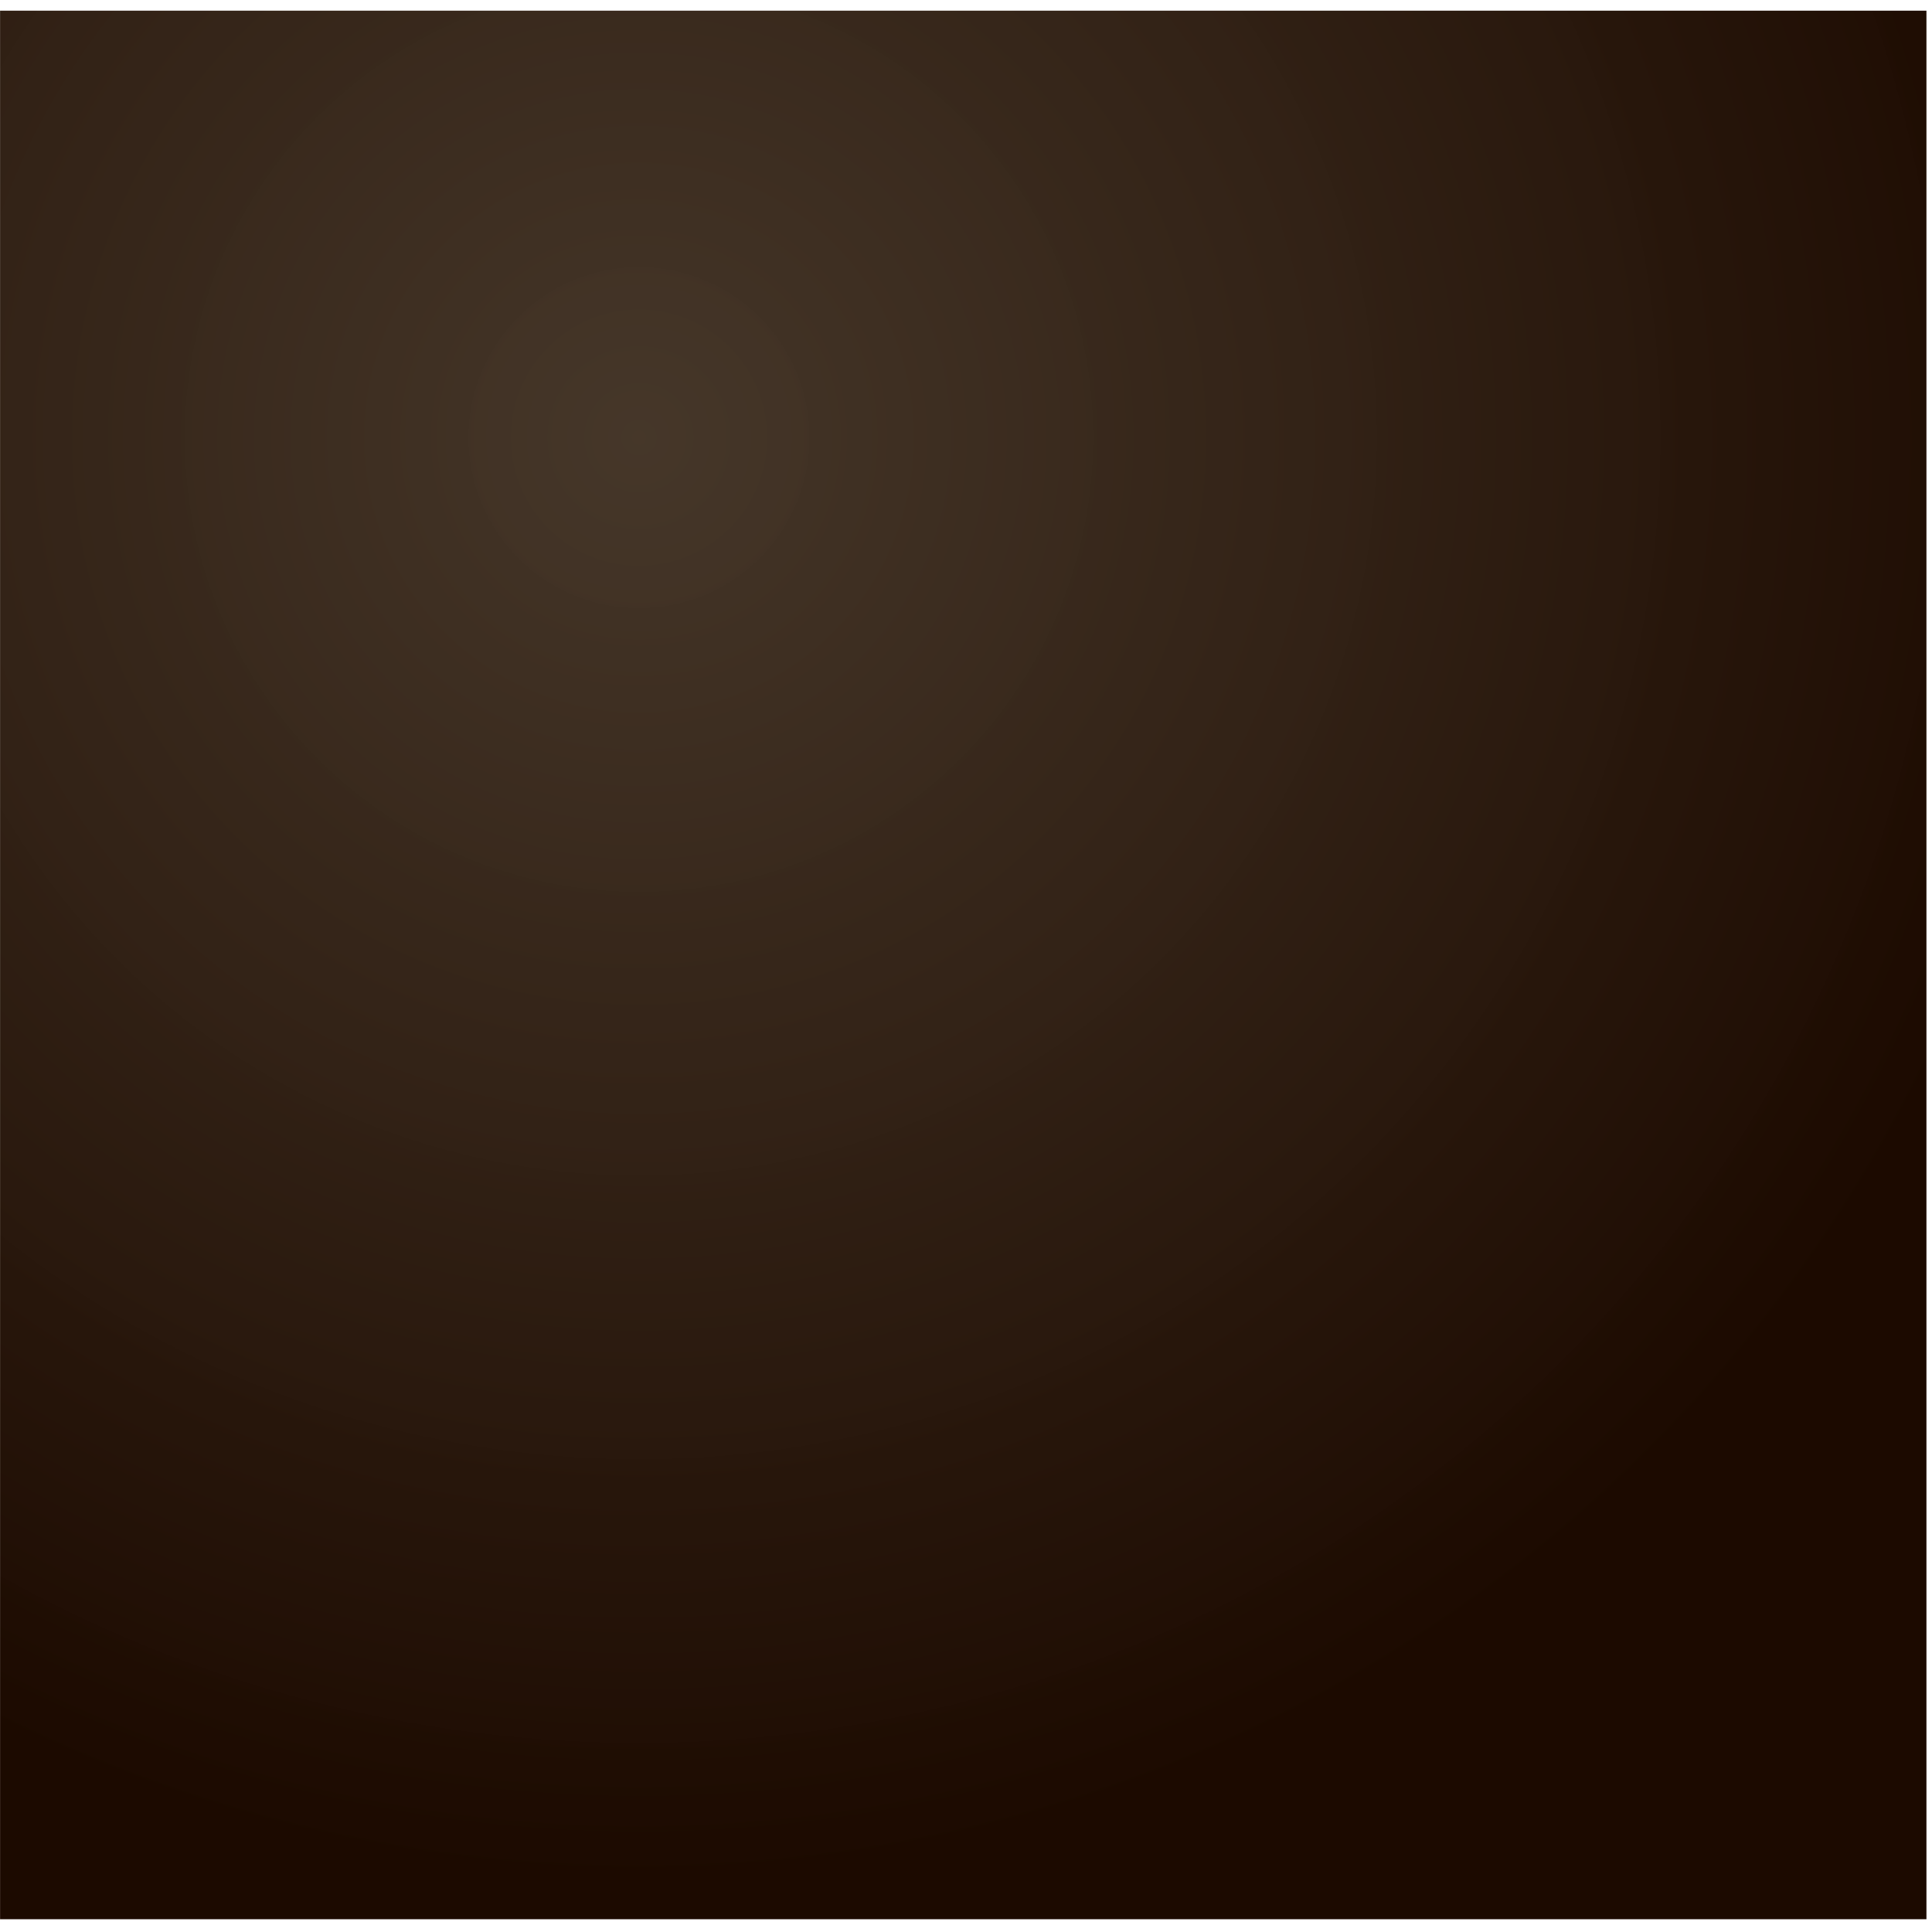 <svg width="82" height="82" viewBox="0 0 82 82" fill="none" xmlns="http://www.w3.org/2000/svg">
<path d="M0.003 0.453H81.764V81.458H0.003V0.453Z" fill="url(#paint0_radial)"/>
<defs>
<radialGradient id="paint0_radial" cx="0" cy="0" r="1" gradientUnits="userSpaceOnUse" gradientTransform="translate(26.958 18.63) scale(62.141 61.267)">
<stop stop-color="#423325" stop-opacity="0.98"/>
<stop offset="1" stop-color="#1C0A00"/>
</radialGradient>
</defs>
</svg>
